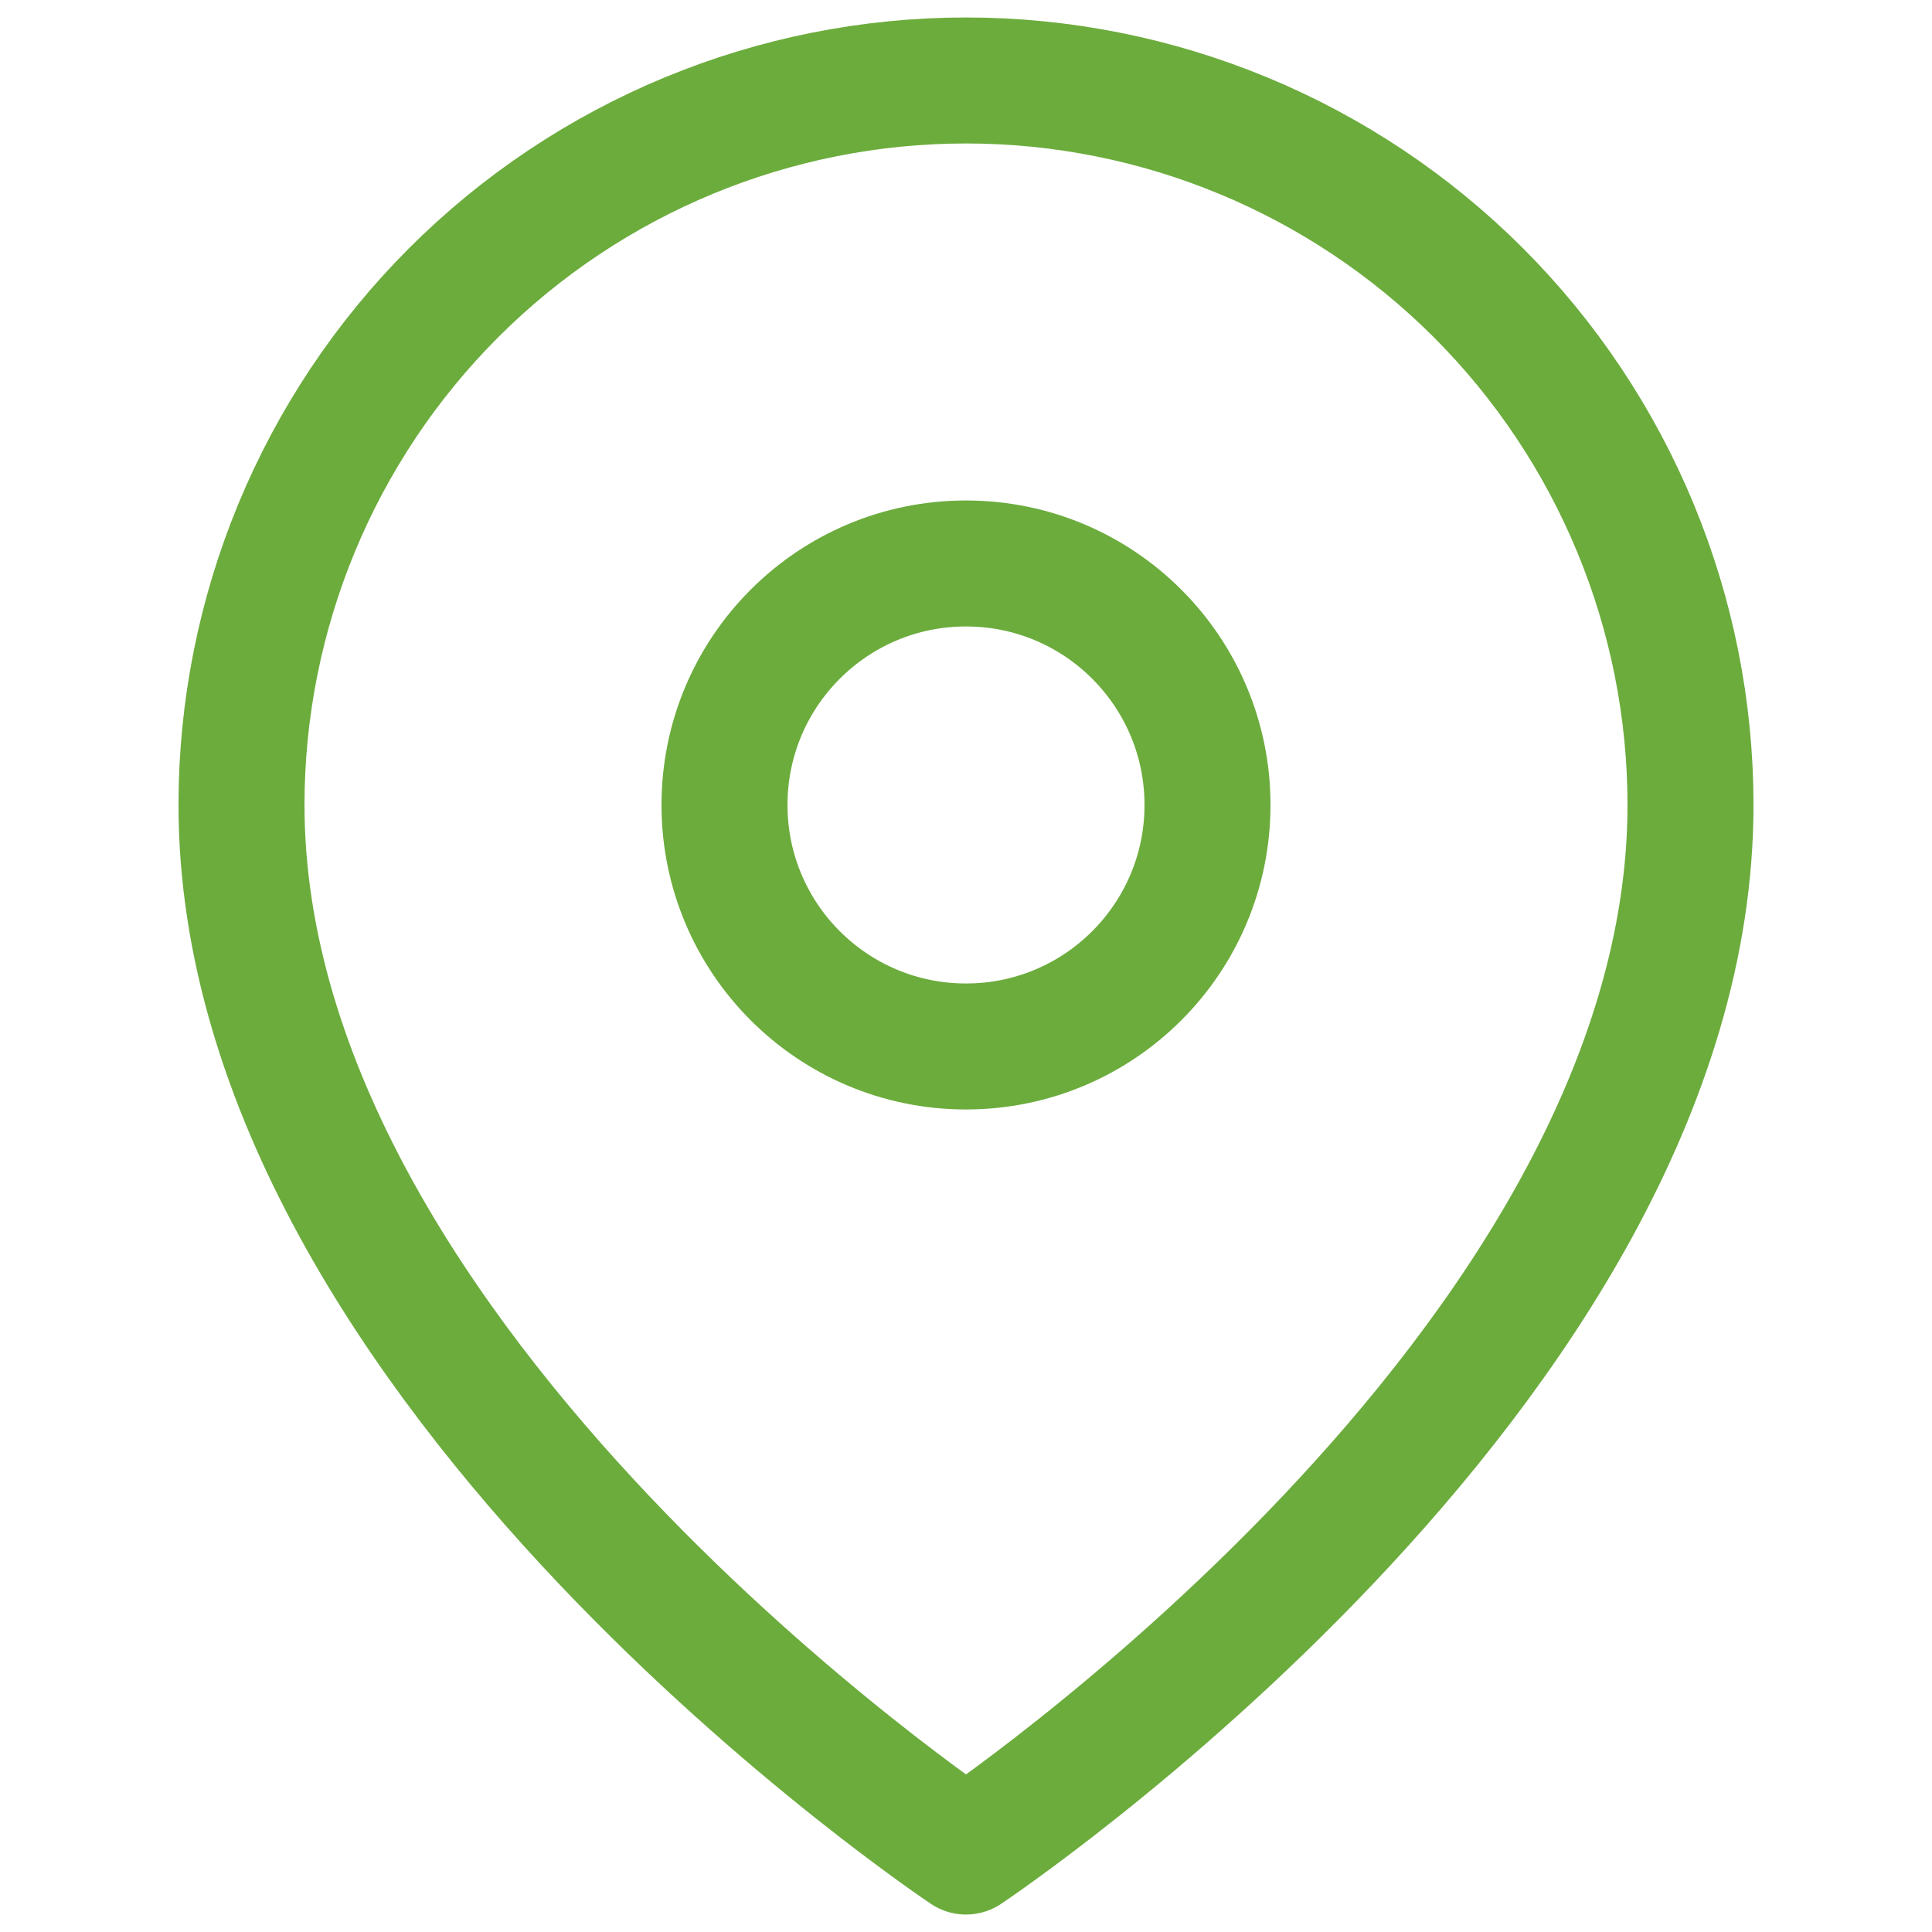 <svg width="23" height="23" viewBox="0 0 23 23" fill="none" xmlns="http://www.w3.org/2000/svg">
<path d="M20.125 9.583C20.125 16.292 11.5 22.042 11.5 22.042C11.5 22.042 2.875 16.292 2.875 9.583C2.875 7.296 3.784 5.102 5.401 3.484C7.019 1.867 9.213 0.958 11.5 0.958C13.787 0.958 15.981 1.867 17.599 3.484C19.216 5.102 20.125 7.296 20.125 9.583Z" stroke="#6CAC3D" stroke-width="1.5" stroke-linecap="round" stroke-linejoin="round"/>
<path d="M11.5 12.458C13.088 12.458 14.375 11.171 14.375 9.583C14.375 7.995 13.088 6.708 11.5 6.708C9.912 6.708 8.625 7.995 8.625 9.583C8.625 11.171 9.912 12.458 11.5 12.458Z" stroke="#6CAC3D" stroke-width="1.5" stroke-linecap="round" stroke-linejoin="round"/>
</svg>
